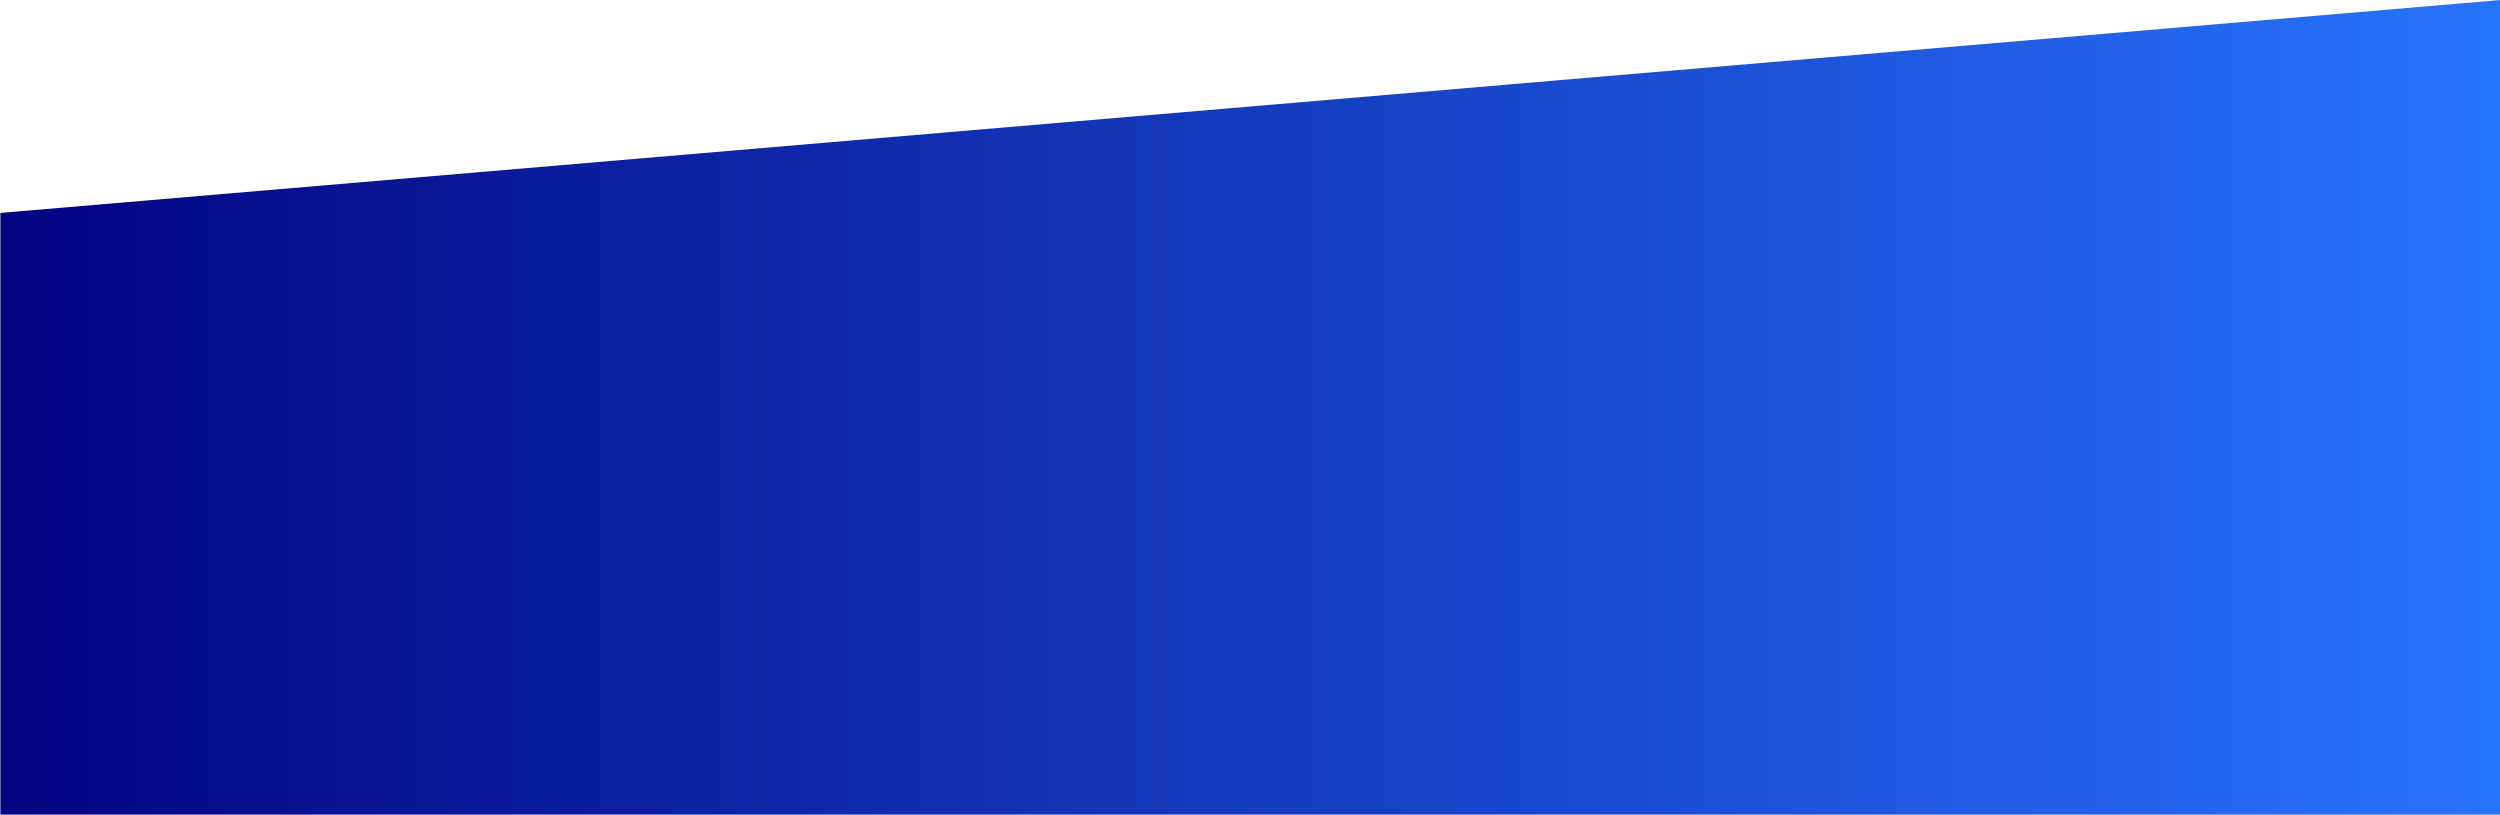 <?xml version="1.0" encoding="UTF-8" standalone="no"?>
<!DOCTYPE svg PUBLIC "-//W3C//DTD SVG 1.1//EN" "http://www.w3.org/Graphics/SVG/1.1/DTD/svg11.dtd">
<svg width="100%" height="100%" viewBox="0 0 1080 352" version="1.1" xmlns="http://www.w3.org/2000/svg" xmlns:xlink="http://www.w3.org/1999/xlink" xml:space="preserve" xmlns:serif="http://www.serif.com/" style="fill-rule:evenodd;clip-rule:evenodd;stroke-linejoin:round;stroke-miterlimit:2;">
    <g transform="matrix(1,0,0,1,-1192,-728)">
        <g transform="matrix(1,0,0,1,1192,5.68434e-14)">
            <g transform="matrix(1.143,0,0,0.343,-1362.29,728)">
                <path d="M2137,0L1192,268.159L1192,1026L2137,1026L2137,0Z" style="fill:url(#_Linear1);"/>
            </g>
        </g>
    </g>
    <defs>
        <linearGradient id="_Linear1" x1="0" y1="0" x2="1" y2="0" gradientUnits="userSpaceOnUse" gradientTransform="matrix(945,0,0,1026,1192,513)"><stop offset="0" style="stop-color:rgb(2,3,129);stop-opacity:1"/><stop offset="1" style="stop-color:rgb(40,116,252);stop-opacity:1"/></linearGradient>
    </defs>
</svg>
